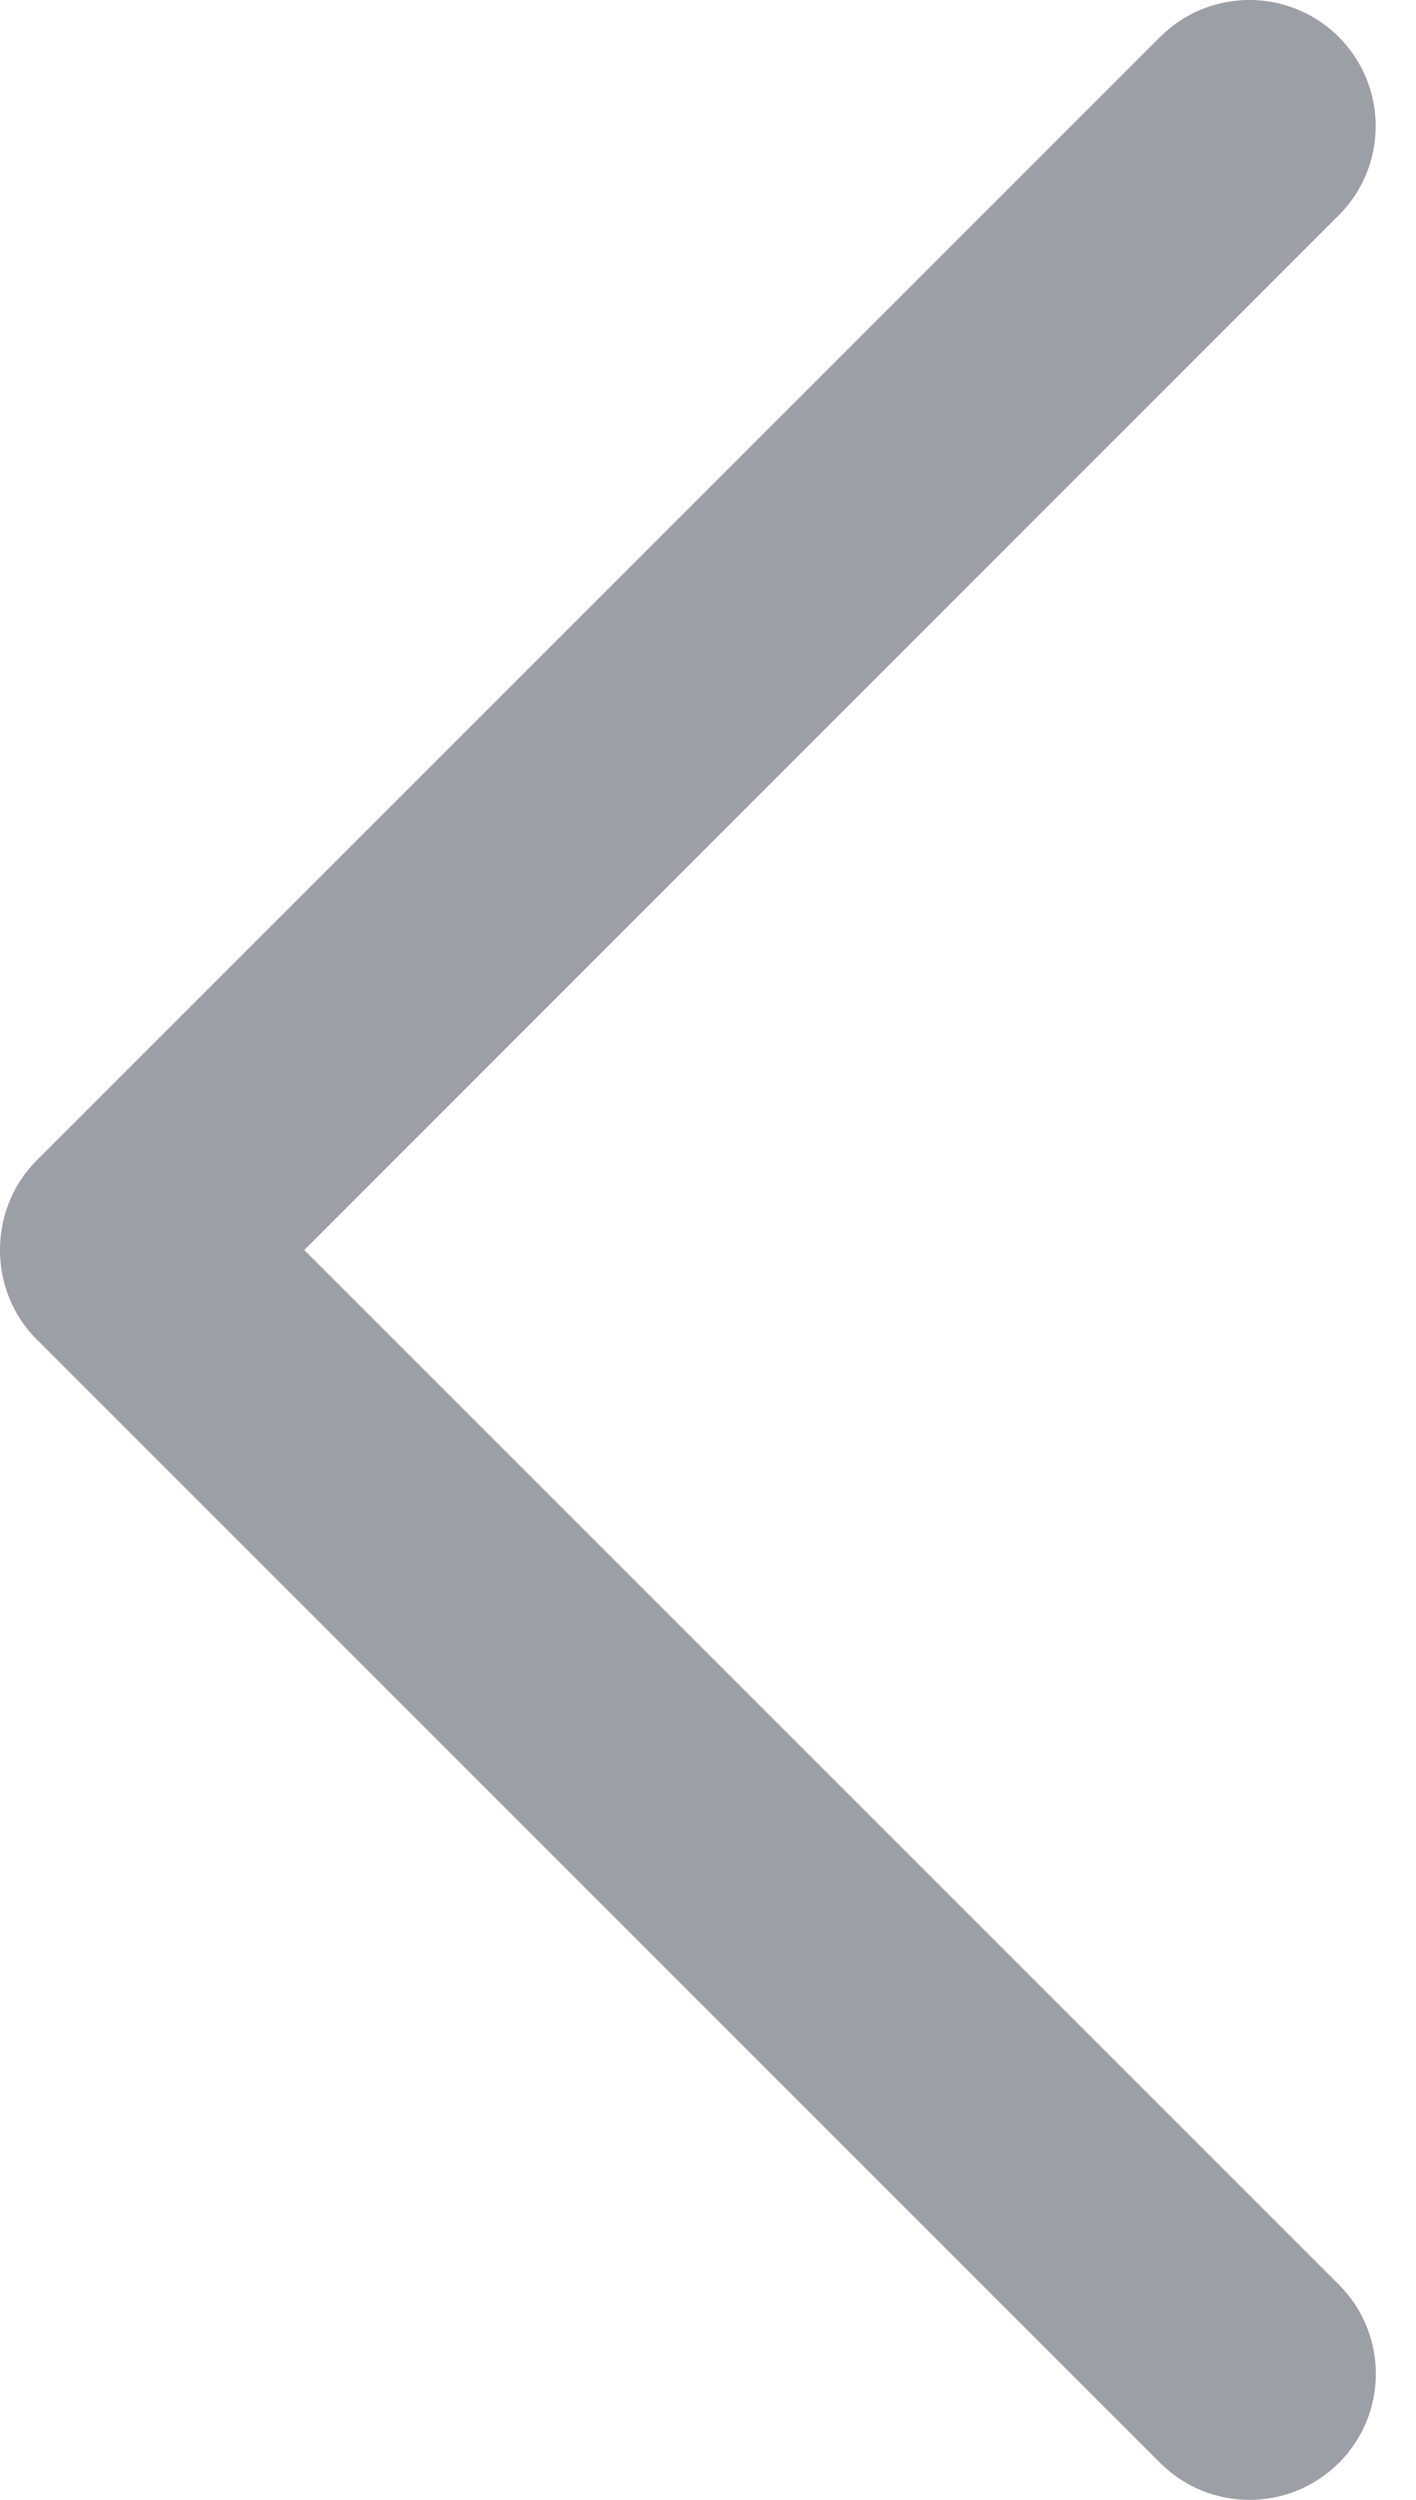 <svg width="17" height="30" viewBox="0 0 17 30" fill="none" xmlns="http://www.w3.org/2000/svg">
<path d="M0.438 16.071L13.929 29.557C14.521 30.148 15.48 30.148 16.074 29.557C16.666 28.967 16.666 28.008 16.074 27.417L3.653 15.001L16.072 2.584C16.664 1.994 16.664 1.035 16.072 0.443C15.48 -0.148 14.52 -0.148 13.928 0.443L0.437 13.929C-0.146 14.514 -0.146 15.488 0.438 16.071Z" fill="#9C9FA6"/>
</svg>
